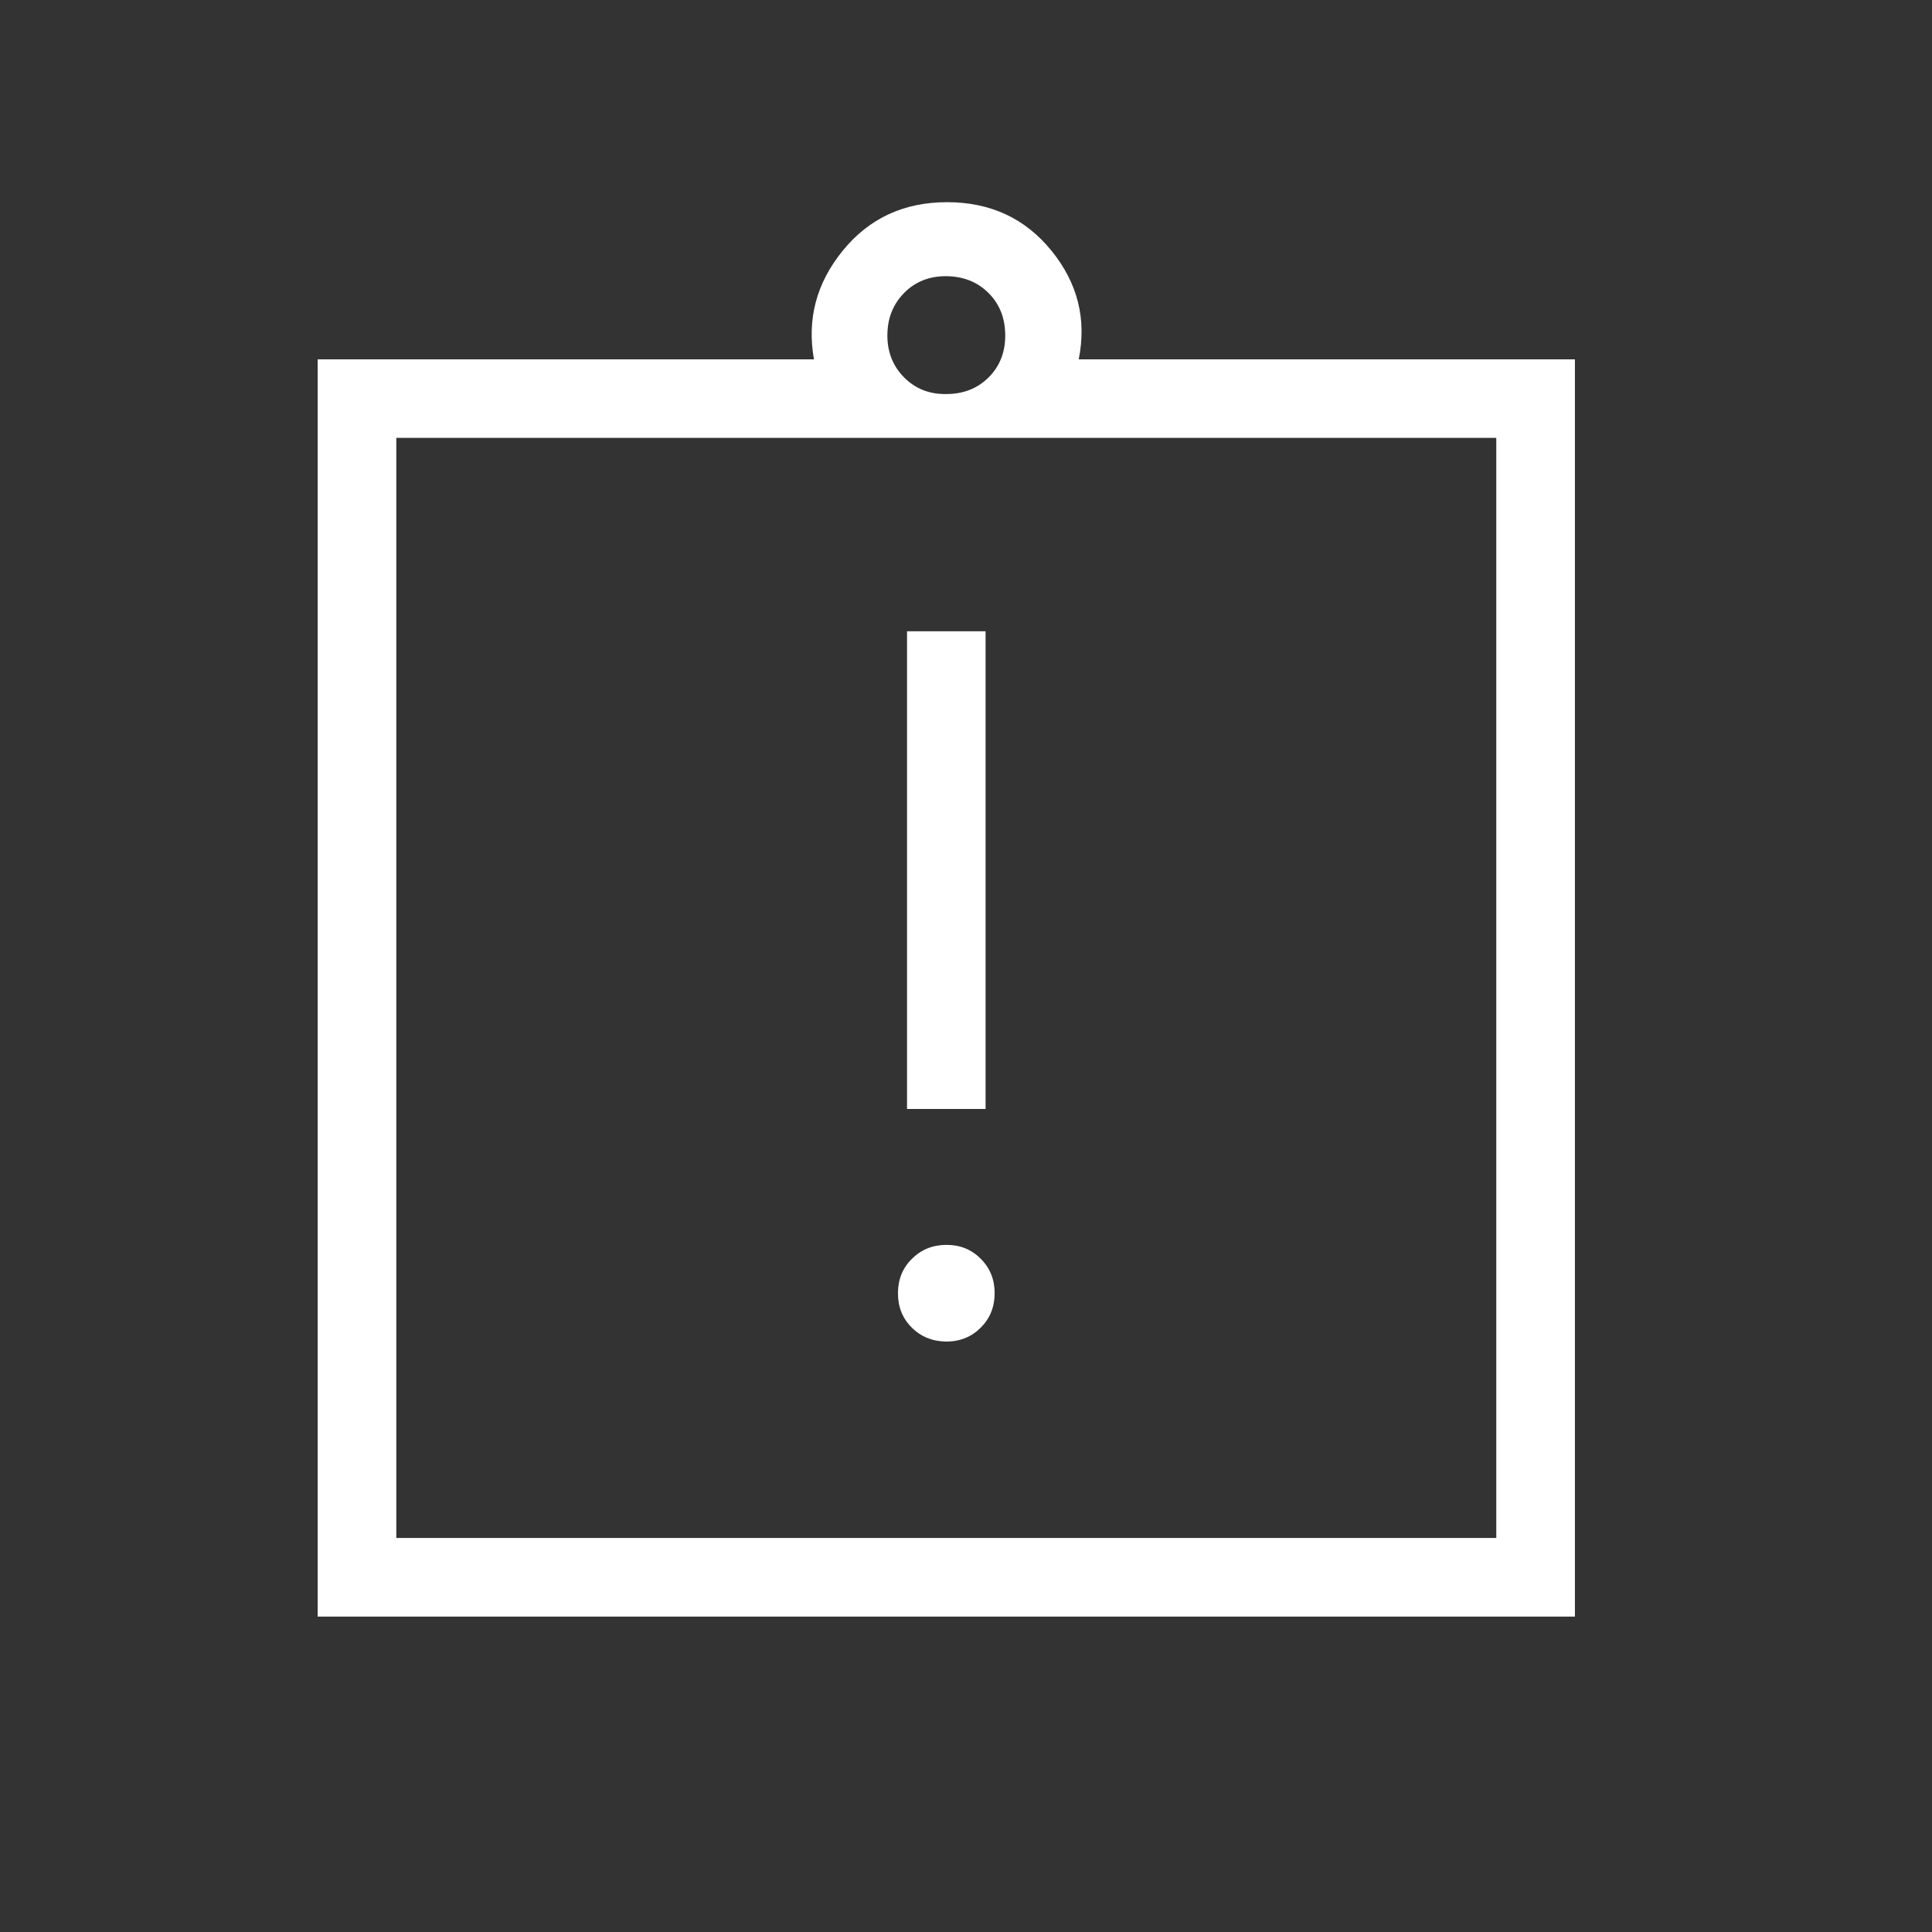 <svg width="23" height="23" viewBox="0 0 23 23" fill="none" xmlns="http://www.w3.org/2000/svg">
<rect x="0" y="0" width="23" height="23" fill="#333333" stroke="none"/>
<path d="M11.265 15.971C11.429 15.971 11.566 15.915 11.676 15.805C11.786 15.695 11.841 15.558 11.841 15.395C11.841 15.232 11.786 15.095 11.675 14.985C11.565 14.874 11.428 14.819 11.265 14.82C11.103 14.821 10.966 14.876 10.856 14.986C10.745 15.095 10.69 15.232 10.69 15.396C10.69 15.56 10.745 15.697 10.856 15.806C10.966 15.915 11.103 15.969 11.265 15.971ZM10.798 13.202H11.733V7.515H10.798V13.202ZM3.782 19.245V4.278H9.69C9.605 3.8 9.719 3.369 10.033 2.984C10.346 2.599 10.76 2.407 11.275 2.407C11.79 2.407 12.204 2.599 12.517 2.984C12.83 3.369 12.938 3.8 12.842 4.278H18.749V19.245H3.782ZM4.718 18.309H17.813V5.213H4.718V18.309ZM11.265 4.691C11.468 4.691 11.636 4.625 11.769 4.493C11.902 4.361 11.968 4.193 11.967 3.99C11.966 3.787 11.9 3.619 11.768 3.488C11.636 3.356 11.468 3.29 11.265 3.288C11.063 3.287 10.895 3.353 10.763 3.488C10.631 3.622 10.565 3.789 10.564 3.99C10.563 4.191 10.63 4.358 10.763 4.493C10.897 4.628 11.064 4.694 11.265 4.691Z" fill="white"/>
</svg>
